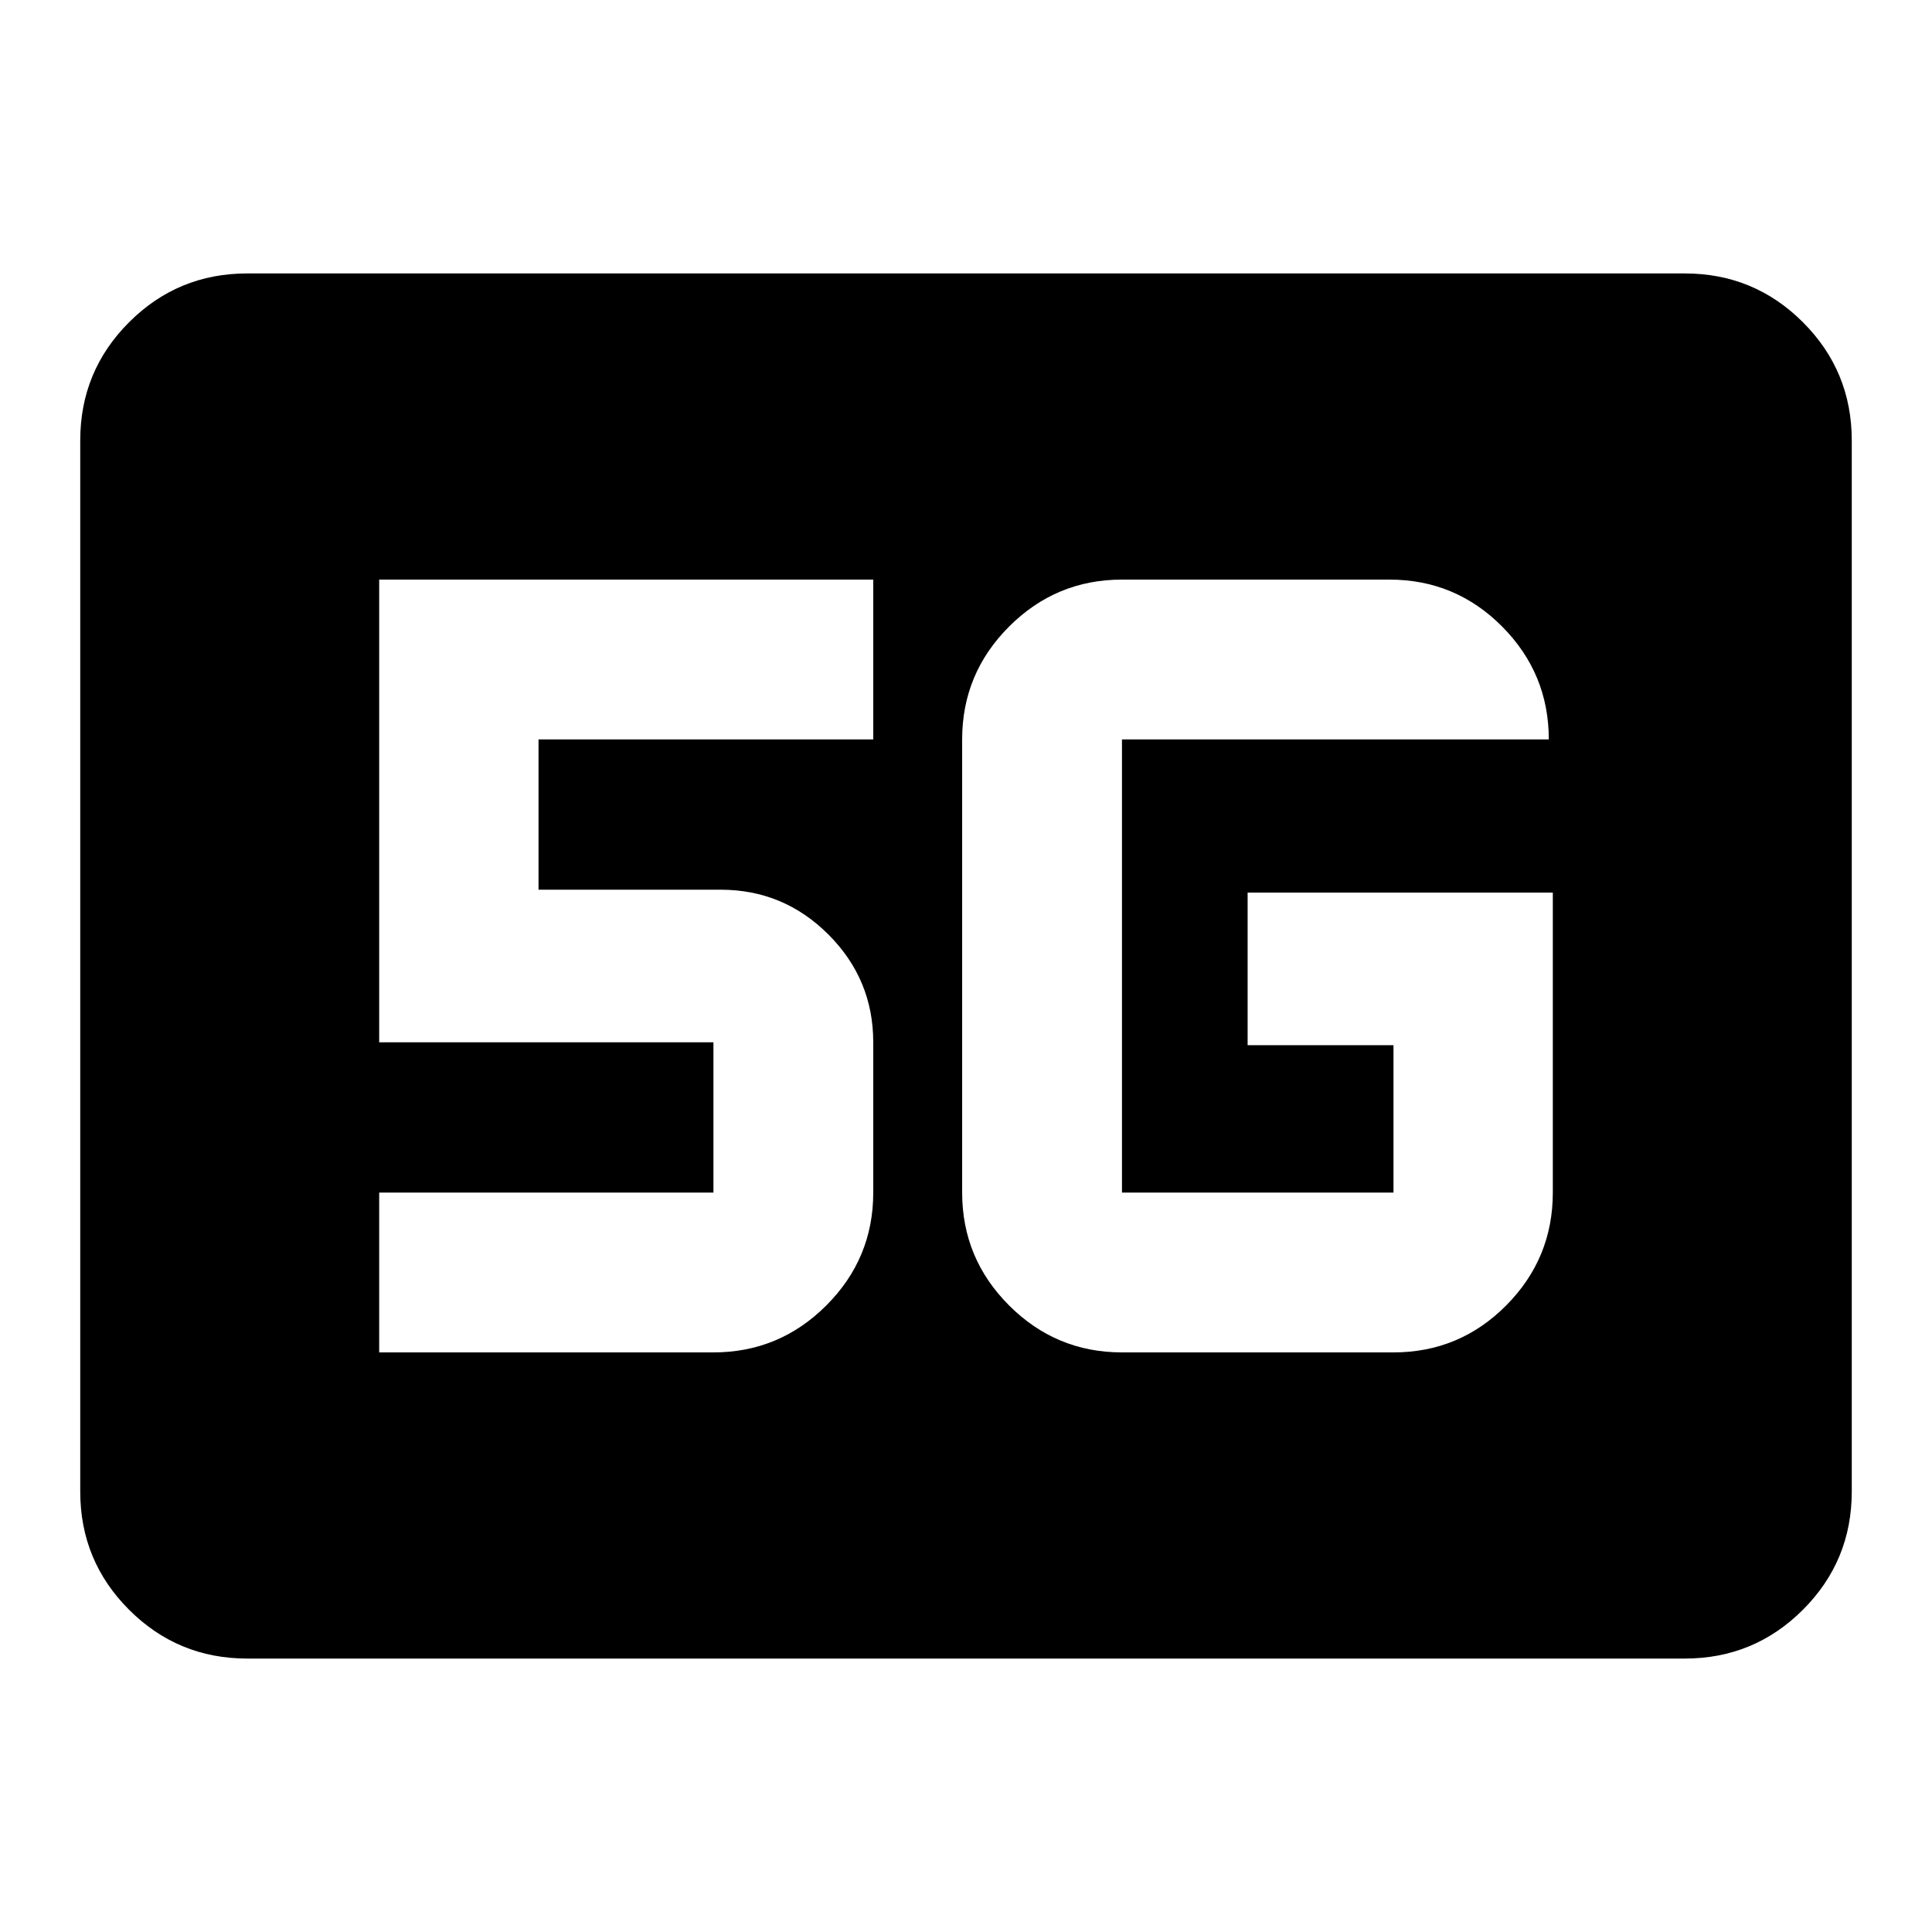 <svg xmlns="http://www.w3.org/2000/svg" height="20" viewBox="0 96 960 960" width="20"><path d="M122.87 920.131q-34.483 0-58.742-24.259T39.87 837.13V314.87q0-34.483 24.26-58.742 24.258-24.259 58.741-24.259h714.26q34.483 0 58.742 24.259t24.259 58.742v522.26q0 34.483-24.259 58.742t-58.742 24.259H122.87Zm648.717-380.609H619.935v75.826h72.478v73.239H557.5V463.413h212.087q0-32.758-23.183-56.085Q723.222 384 690.413 384H557.5q-32.758 0-56.085 23.328-23.328 23.327-23.328 56.085v225.174q0 32.758 23.328 56.085Q524.742 768 557.5 768h134.913q32.809 0 55.991-23.328 23.183-23.327 23.183-56.085V539.522ZM188.413 768H354.5q32.758 0 56.085-23.328 23.328-23.327 23.328-56.085v-74.674q0-31.278-22.274-53.552t-53.552-22.274h-90.5v-74.674h166.326V384h-245.5v229.913H354.5v74.674H188.413V768Z"/></svg>
